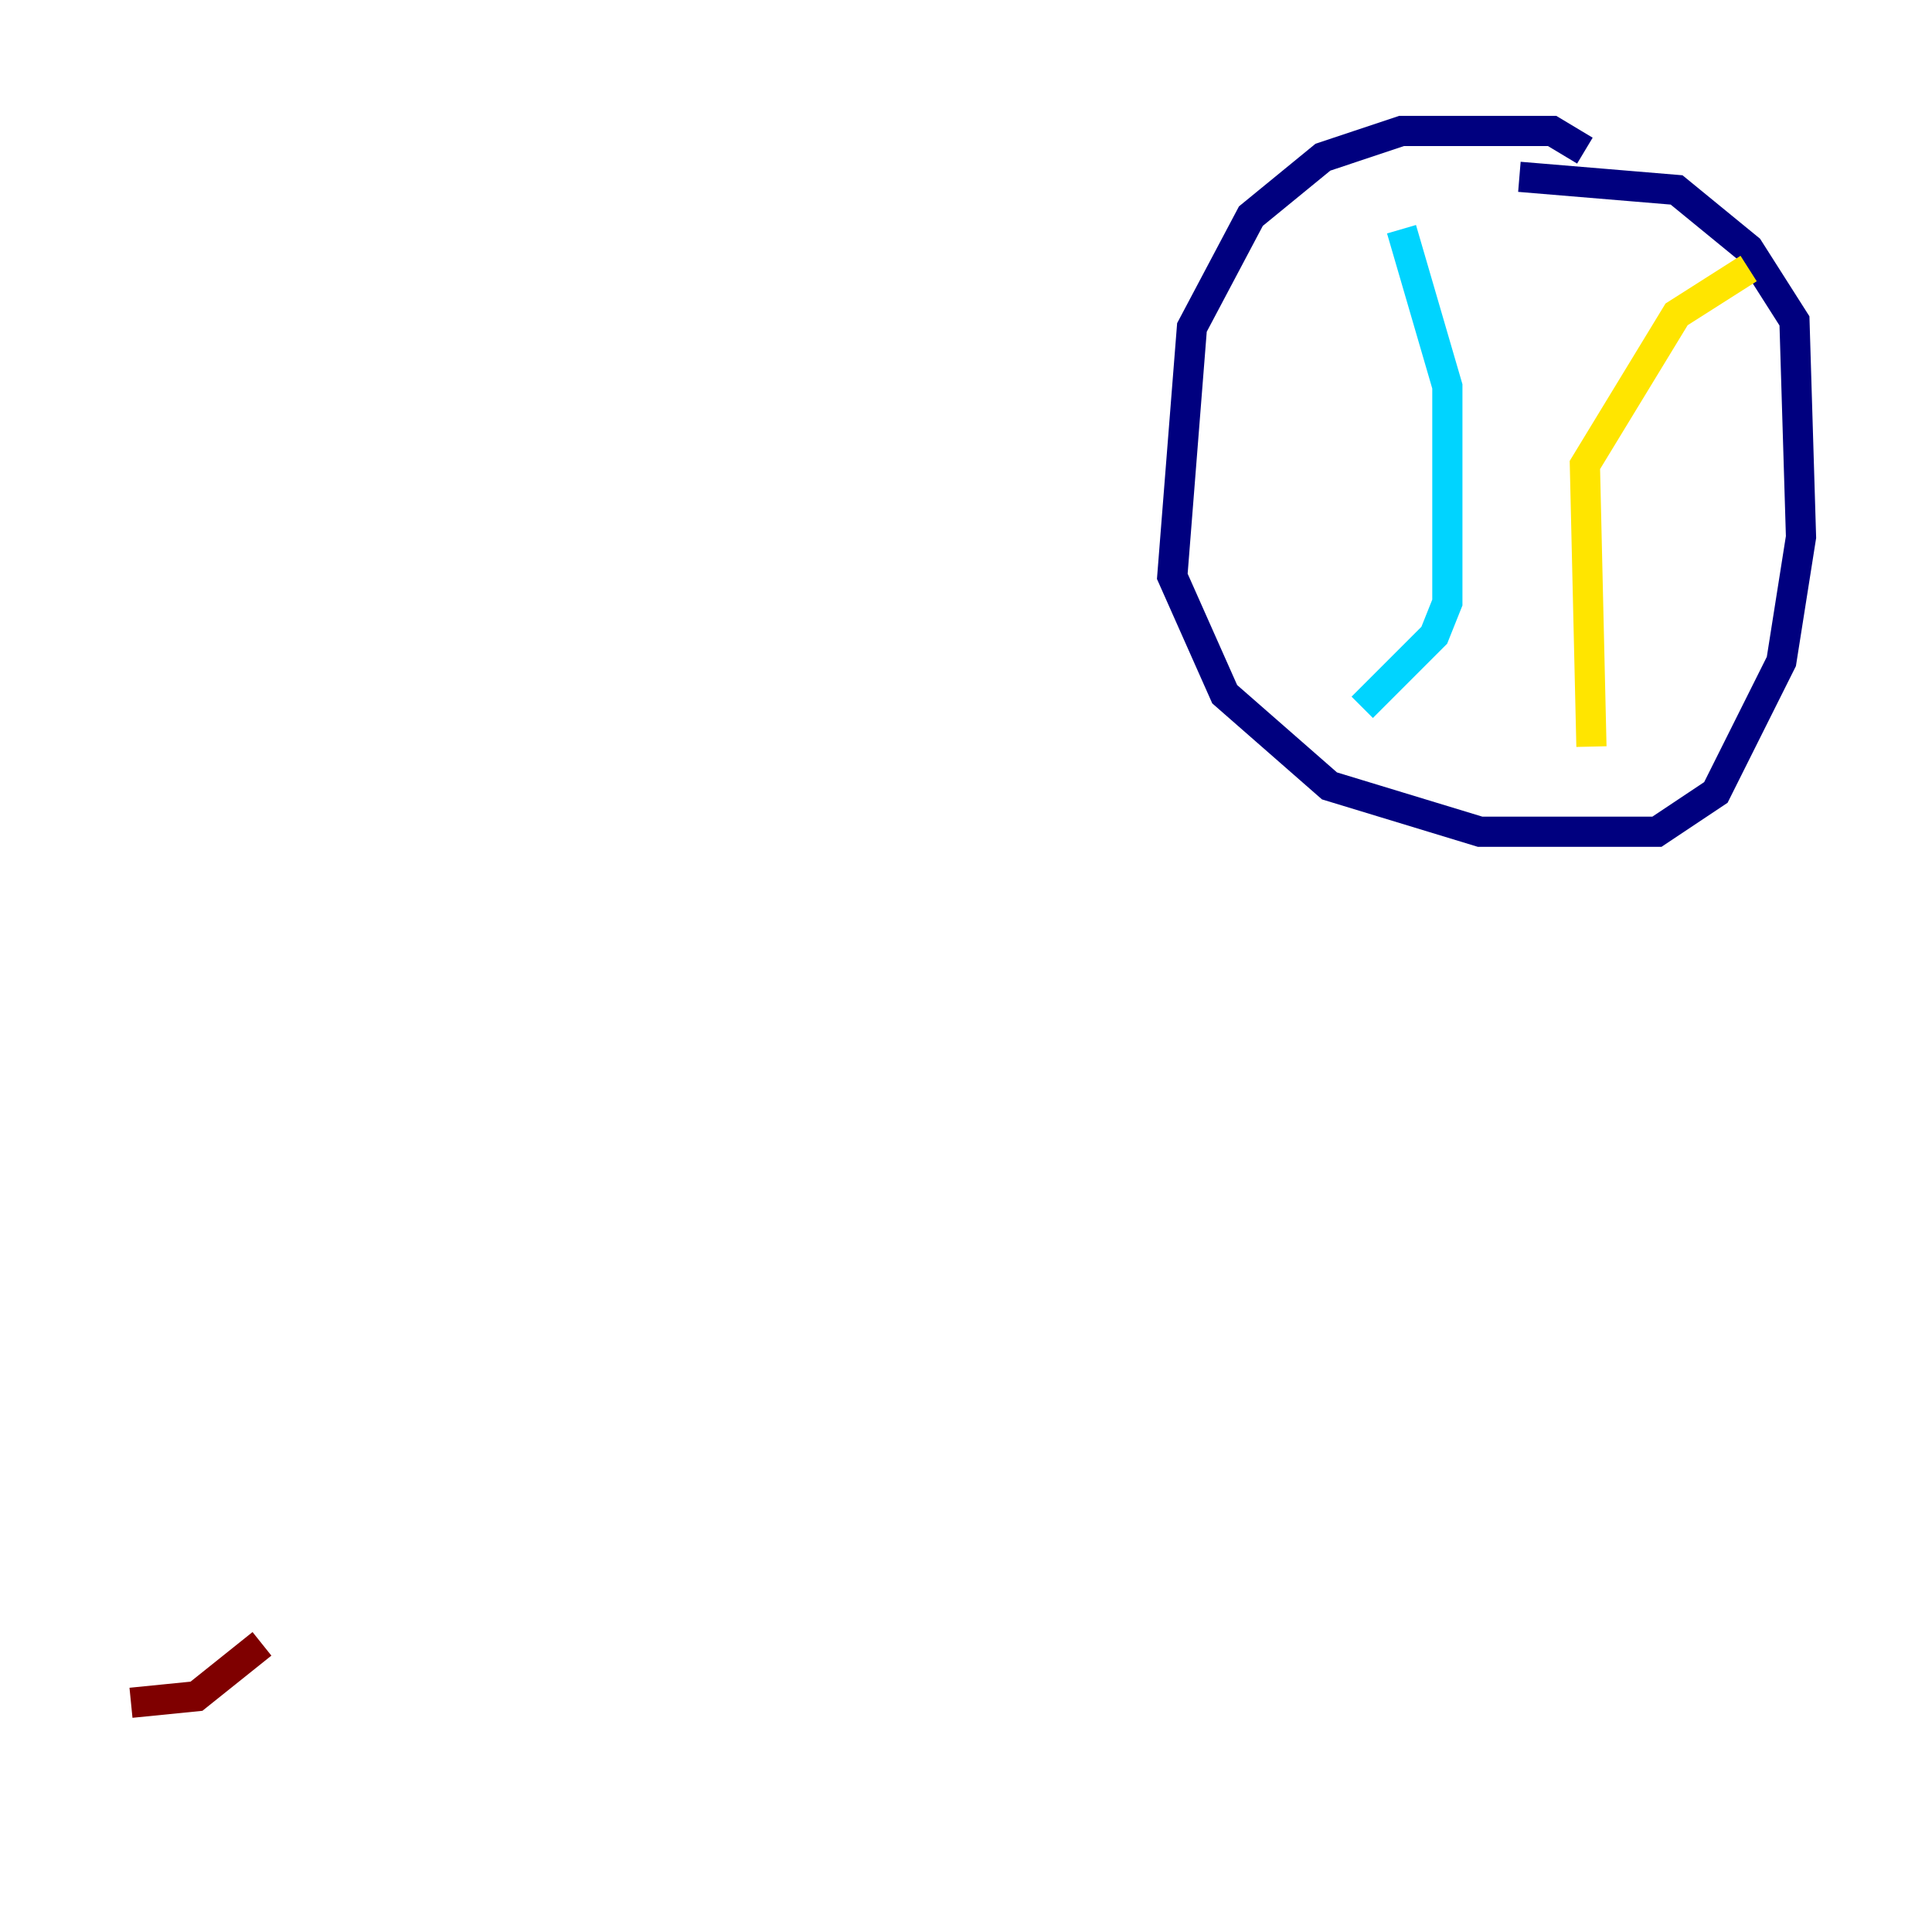 <?xml version="1.0" encoding="utf-8" ?>
<svg baseProfile="tiny" height="128" version="1.2" viewBox="0,0,128,128" width="128" xmlns="http://www.w3.org/2000/svg" xmlns:ev="http://www.w3.org/2001/xml-events" xmlns:xlink="http://www.w3.org/1999/xlink"><defs /><polyline fill="none" points="105.003,9.98 102.834,8.678 92.854,8.678 87.647,10.414 82.875,14.319 78.969,21.695 77.668,38.183 81.139,45.993 88.081,52.068 98.061,55.105 109.776,55.105 113.681,52.502 118.02,43.824 119.322,35.58 118.888,21.261 115.851,16.488 111.078,12.583 100.664,11.715" stroke="#00007f" stroke-width="2" /><polyline fill="none" points="92.854,15.186 95.891,25.6 95.891,39.919 95.024,42.088 90.251,46.861" stroke="#00d4ff" stroke-width="2" /><polyline fill="none" points="115.851,17.79 111.078,20.827 105.003,30.807 105.437,49.464" stroke="#ffe500" stroke-width="2" /><polyline fill="none" points="8.678,112.814 13.017,112.38 17.356,108.909" stroke="#7f0000" stroke-width="2" /></svg>